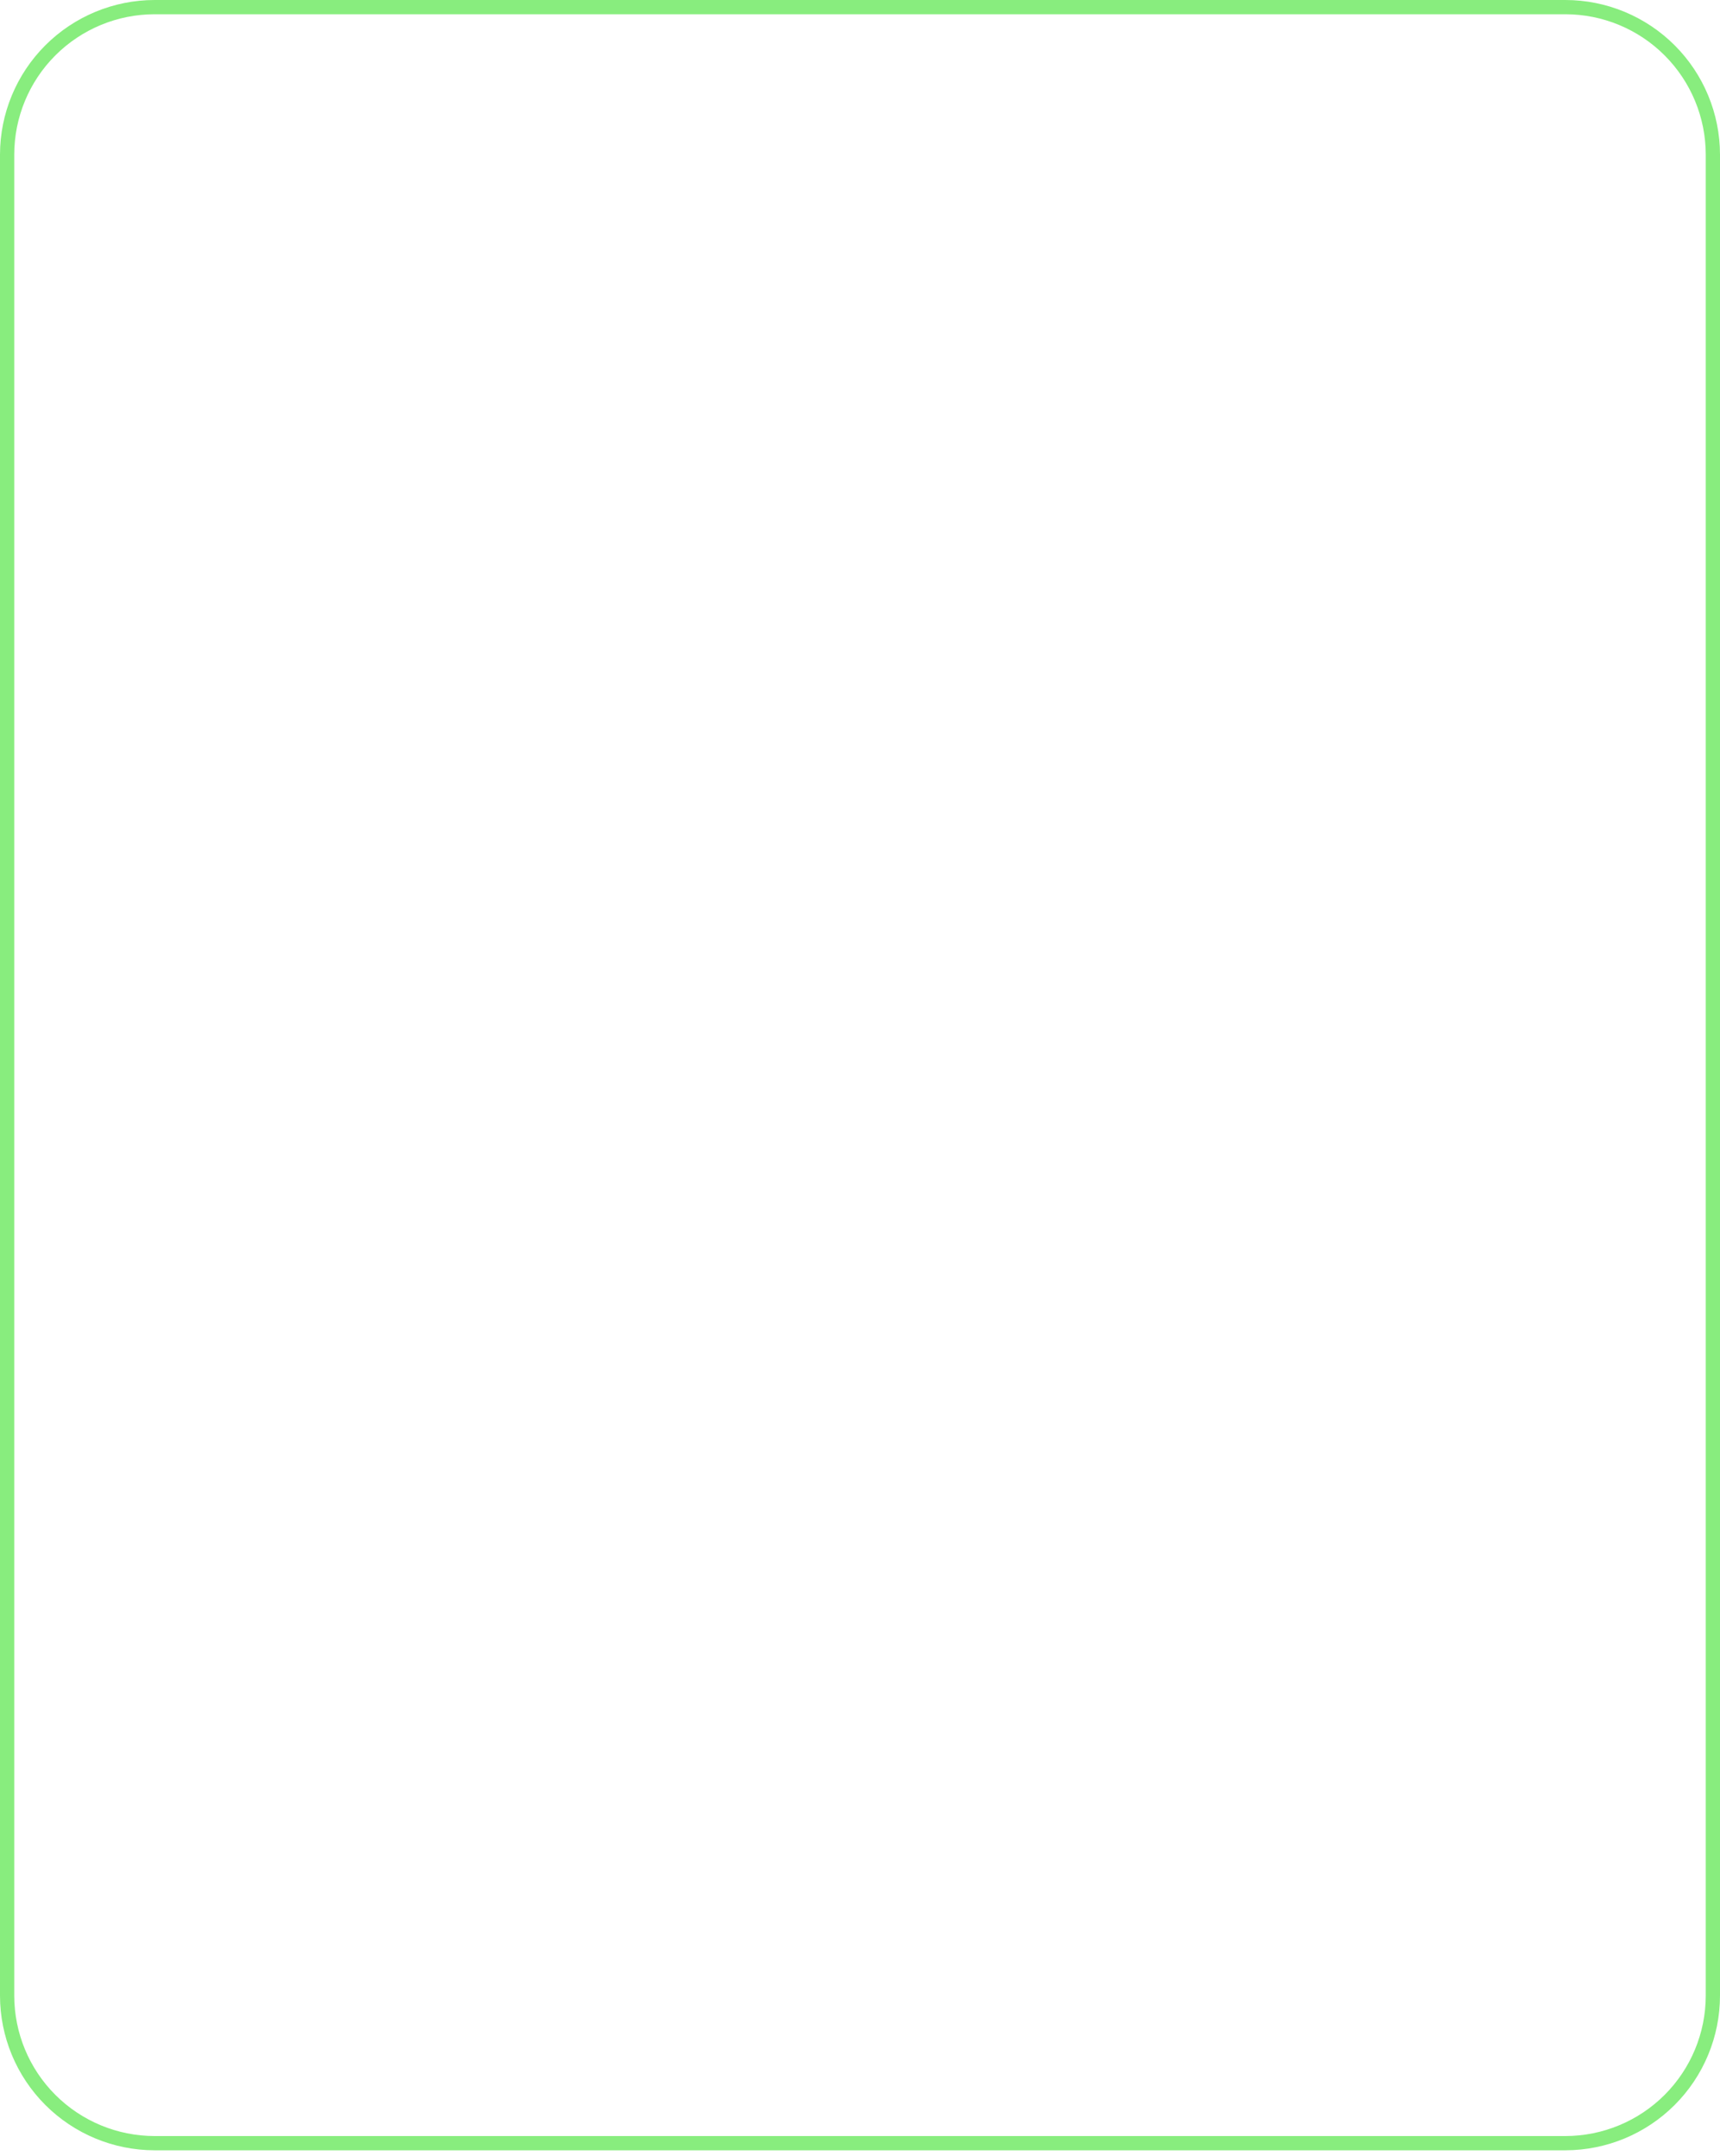 <svg width="71" height="89" viewBox="0 0 71 89" fill="none" xmlns="http://www.w3.org/2000/svg">
<path d="M64.62 88.77H6.38C4.689 88.768 3.067 88.095 1.871 86.899C0.675 85.703 0.002 84.081 0 82.389V6.38C0.002 4.689 0.675 3.067 1.871 1.871C3.067 0.675 4.689 0.002 6.38 0H64.62C66.311 0.002 67.933 0.675 69.129 1.871C70.325 3.067 70.998 4.689 71 6.38V82.389C70.998 84.081 70.325 85.703 69.129 86.899C67.933 88.095 66.311 88.768 64.62 88.77ZM6.38 0.588C4.844 0.59 3.372 1.2 2.286 2.286C1.2 3.372 0.59 4.844 0.588 6.38V82.389C0.59 83.925 1.2 85.397 2.286 86.483C3.372 87.569 4.844 88.18 6.38 88.182H64.62C66.155 88.18 67.628 87.569 68.714 86.483C69.799 85.397 70.41 83.925 70.412 82.389V6.38C70.41 4.844 69.799 3.372 68.713 2.286C67.628 1.2 66.155 0.59 64.62 0.588H6.38Z" fill="#88ED7E"/>
</svg>
